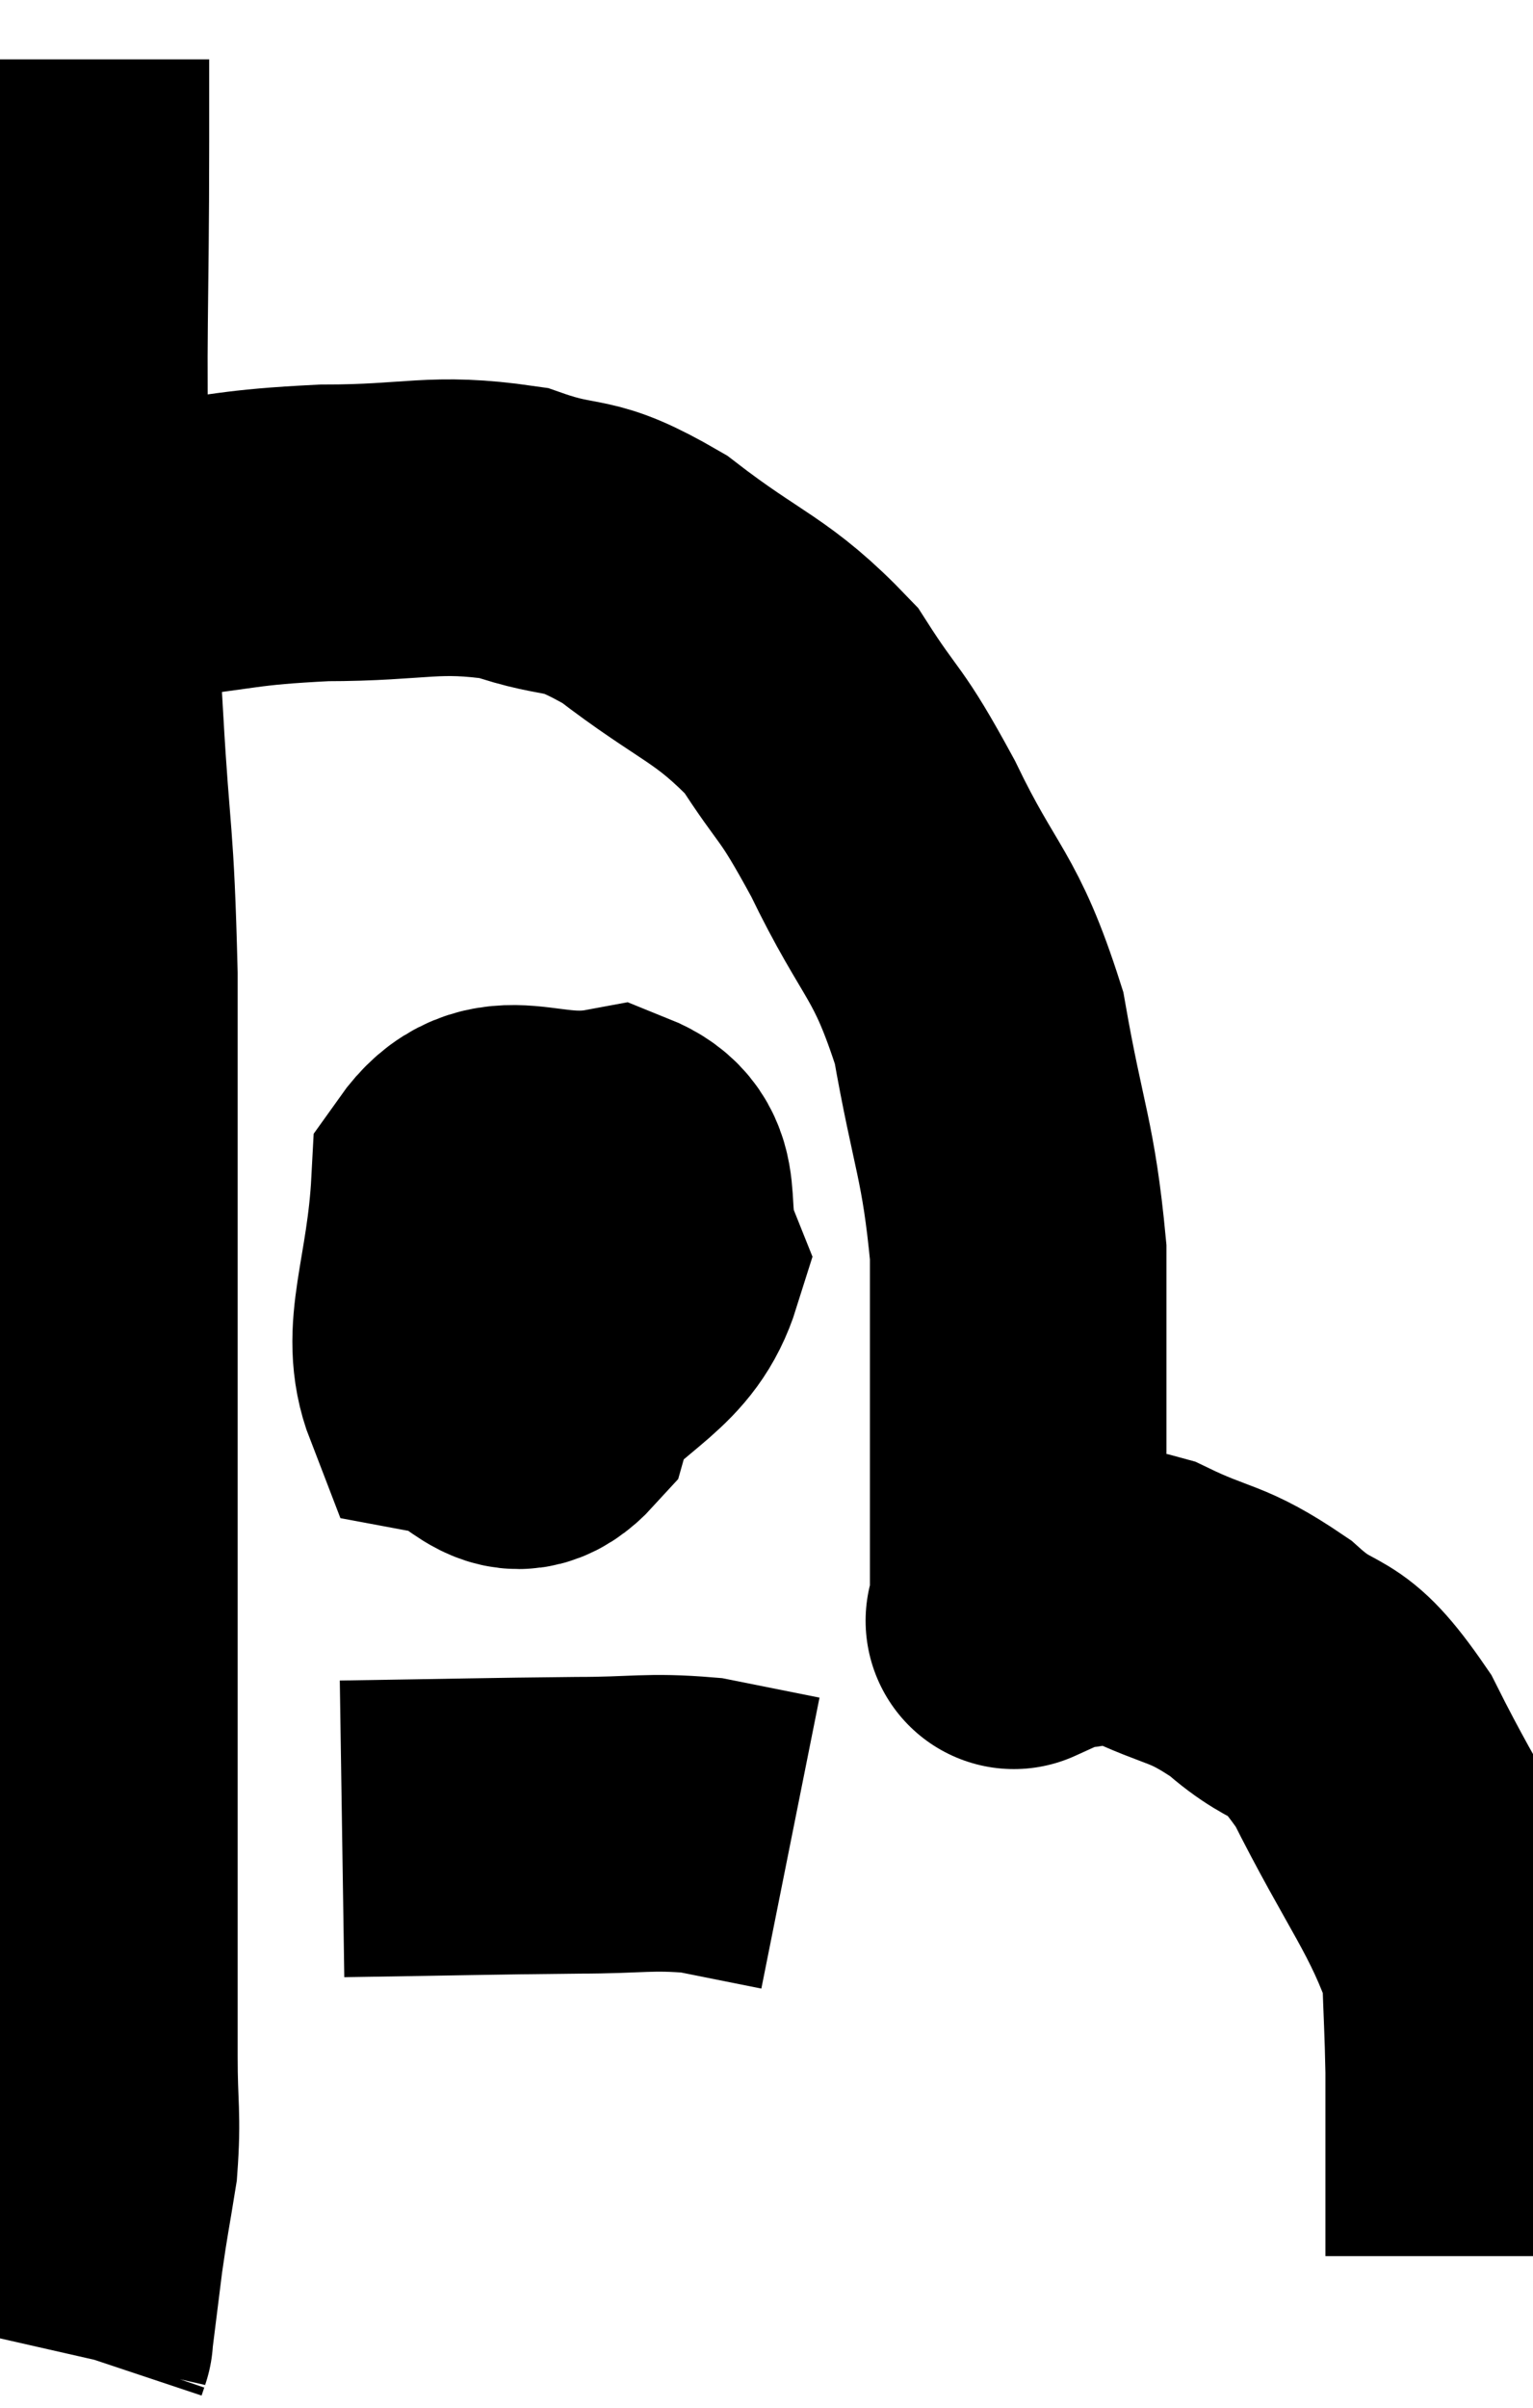 <svg xmlns="http://www.w3.org/2000/svg" viewBox="10.493 3.62 25.847 40.58" width="25.847" height="40.58"><path d="M 11.52 4.62 C 11.52 5.31, 11.52 4.215, 11.52 6 C 11.52 8.88, 11.46 9.315, 11.52 11.76 C 11.64 13.77, 11.64 13.71, 11.76 15.78 C 11.88 17.91, 11.94 17.61, 12 20.04 C 12 22.77, 12 23.145, 12 25.5 C 12 27.48, 12 27.57, 12 29.46 C 12 31.26, 12 31.215, 12 33.06 C 12 34.95, 12 35.535, 12 36.84 C 12 37.56, 12 37.47, 12 38.28 C 12 39.18, 12.06 39.255, 12 40.08 C 11.88 40.83, 11.865 40.845, 11.76 41.58 C 11.67 42.3, 11.625 42.66, 11.58 43.02 C 11.58 43.02, 11.595 42.975, 11.58 43.02 L 11.52 43.2" fill="none" stroke="black" stroke-width="5"></path><path d="M 11.76 12.96 C 12.42 12.93, 12.03 12.99, 13.08 12.9 C 14.52 12.75, 14.445 12.675, 15.96 12.6 C 17.55 12.6, 17.79 12.405, 19.14 12.6 C 20.25 12.99, 20.145 12.675, 21.36 13.38 C 22.68 14.4, 22.995 14.37, 24 15.42 C 24.69 16.5, 24.63 16.2, 25.38 17.58 C 26.19 19.26, 26.43 19.155, 27 20.94 C 27.33 22.83, 27.495 22.98, 27.66 24.72 C 27.66 26.31, 27.66 26.445, 27.66 27.9 C 27.66 29.22, 27.66 29.79, 27.66 30.54 C 27.66 30.72, 27.66 30.81, 27.66 30.9 C 27.66 30.9, 27.66 30.9, 27.66 30.9 C 27.66 30.9, 27.495 30.975, 27.66 30.9 C 27.99 30.75, 27.795 30.675, 28.32 30.6 C 29.04 30.6, 28.905 30.36, 29.76 30.6 C 30.75 31.08, 30.81 30.93, 31.74 31.56 C 32.61 32.34, 32.595 31.83, 33.48 33.12 C 34.38 34.92, 34.815 35.37, 35.28 36.72 C 35.31 37.62, 35.325 37.77, 35.34 38.52 C 35.34 39.12, 35.34 39.135, 35.34 39.72 C 35.34 40.29, 35.34 40.38, 35.34 40.86 C 35.34 41.25, 35.34 41.445, 35.34 41.64 L 35.34 41.64" fill="none" stroke="black" stroke-width="5"></path><path d="M 19.38 23.76 C 19.17 24.75, 18.915 24.9, 18.96 25.74 C 19.26 26.43, 18.915 27.33, 19.56 27.12 C 20.55 26.01, 21.225 25.905, 21.54 24.9 C 21.18 24, 21.645 23.43, 20.82 23.1 C 19.53 23.34, 18.93 22.605, 18.24 23.58 C 18.15 25.29, 17.7 26.07, 18.06 27 C 18.87 27.15, 19.065 27.975, 19.68 27.3 C 20.1 25.8, 20.505 25.29, 20.52 24.3 C 20.13 23.82, 20.055 23.115, 19.74 23.34 L 19.26 25.2" fill="none" stroke="black" stroke-width="5"></path><path d="M 16.26 34.44 C 18.24 34.41, 18.705 34.395, 20.22 34.38 C 21.27 34.38, 21.42 34.305, 22.32 34.38 C 23.07 34.53, 23.445 34.605, 23.82 34.68 L 23.82 34.68" fill="none" stroke="black" stroke-width="5"></path></svg>